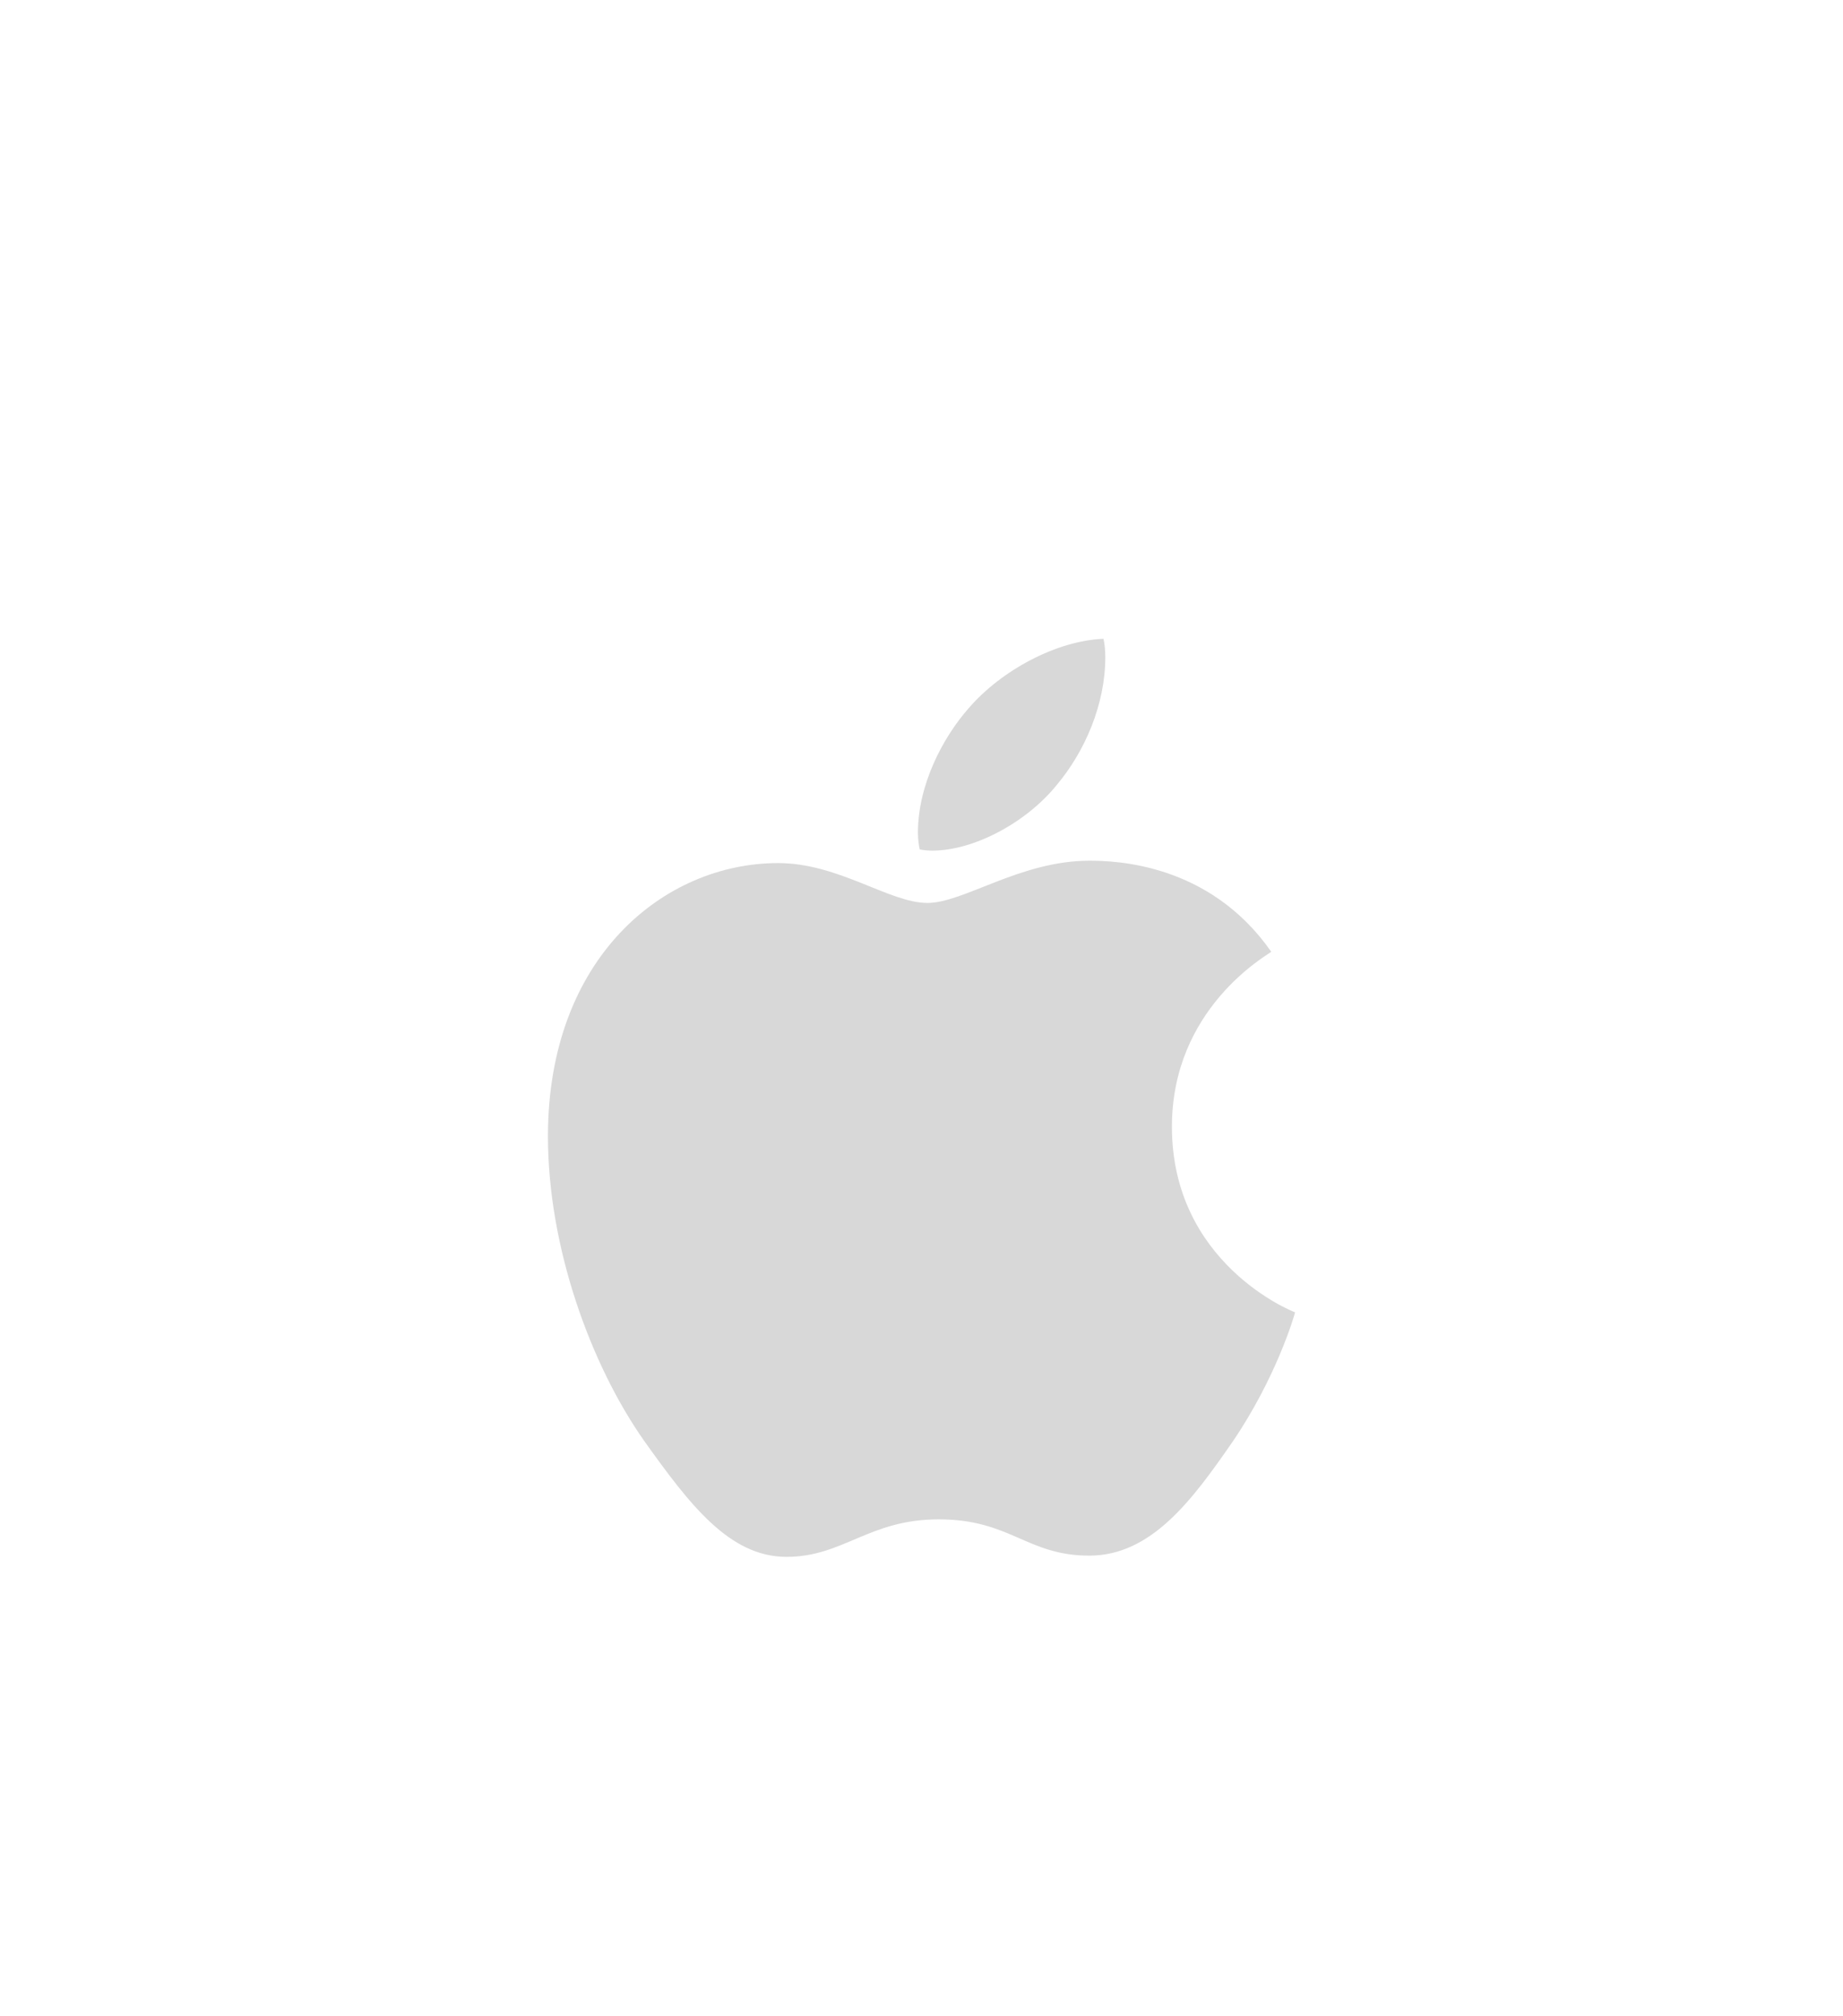 <?xml version="1.0" encoding="UTF-8"?>
<svg width="32px" height="35px" viewBox="0 0 32 35" version="1.1" xmlns="http://www.w3.org/2000/svg" xmlns:xlink="http://www.w3.org/1999/xlink">
    <title>globalnav_apple_image__b5er5ngrzxqq_large</title>
    <defs>
        <filter x="-92.5%" y="-75.3%" width="285.0%" height="250.6%" filterUnits="objectBoundingBox" id="filter-1">
            <feOffset dx="0" dy="2" in="SourceAlpha" result="shadowOffsetOuter1"></feOffset>
            <feGaussianBlur stdDeviation="2" in="shadowOffsetOuter1" result="shadowBlurOuter1"></feGaussianBlur>
            <feColorMatrix values="0 0 0 0 0   0 0 0 0 0   0 0 0 0 0  0 0 0 0.5 0" type="matrix" in="shadowBlurOuter1" result="shadowMatrixOuter1"></feColorMatrix>
            <feMerge>
                <feMergeNode in="shadowMatrixOuter1"></feMergeNode>
                <feMergeNode in="SourceGraphic"></feMergeNode>
            </feMerge>
        </filter>
    </defs>
    <g id="Page-1" stroke="none" stroke-width="1" fill="none" fill-rule="evenodd">
        <g id="globalnav_apple_image__b5er5ngrzxqq_large" filter="url(#filter-1)" transform="translate(9.514, 9.089)" fill="#D8D8D8" fill-rule="nonzero">
            <path d="M10.834,8.469 C10.834,10.834 12.91,11.671 12.972,11.691 C12.962,11.743 12.642,12.838 11.877,13.953 C11.196,14.934 10.483,15.915 9.399,15.915 C8.314,15.915 8.035,15.285 6.785,15.285 C5.567,15.285 5.133,15.936 4.141,15.936 C3.15,15.936 2.458,15.027 1.663,13.912 C0.744,12.6 0,10.565 0,8.634 C0,5.536 2.014,3.893 3.997,3.893 C5.05,3.893 5.928,4.585 6.589,4.585 C7.219,4.585 8.2,3.852 9.398,3.852 C9.853,3.852 11.485,3.894 12.559,5.433 C12.466,5.505 10.834,6.424 10.834,8.469 Z M9.677,0.32 C9.677,0.207 9.667,0.093 9.646,0 C8.841,0.031 7.88,0.537 7.302,1.208 C6.848,1.725 6.424,2.541 6.424,3.367 C6.424,3.491 6.445,3.615 6.455,3.656 C6.507,3.667 6.589,3.677 6.672,3.677 C7.395,3.677 8.304,3.191 8.831,2.541 C9.326,1.952 9.677,1.136 9.677,0.32 Z" id="Shape"></path>
        </g>
    </g>
</svg>